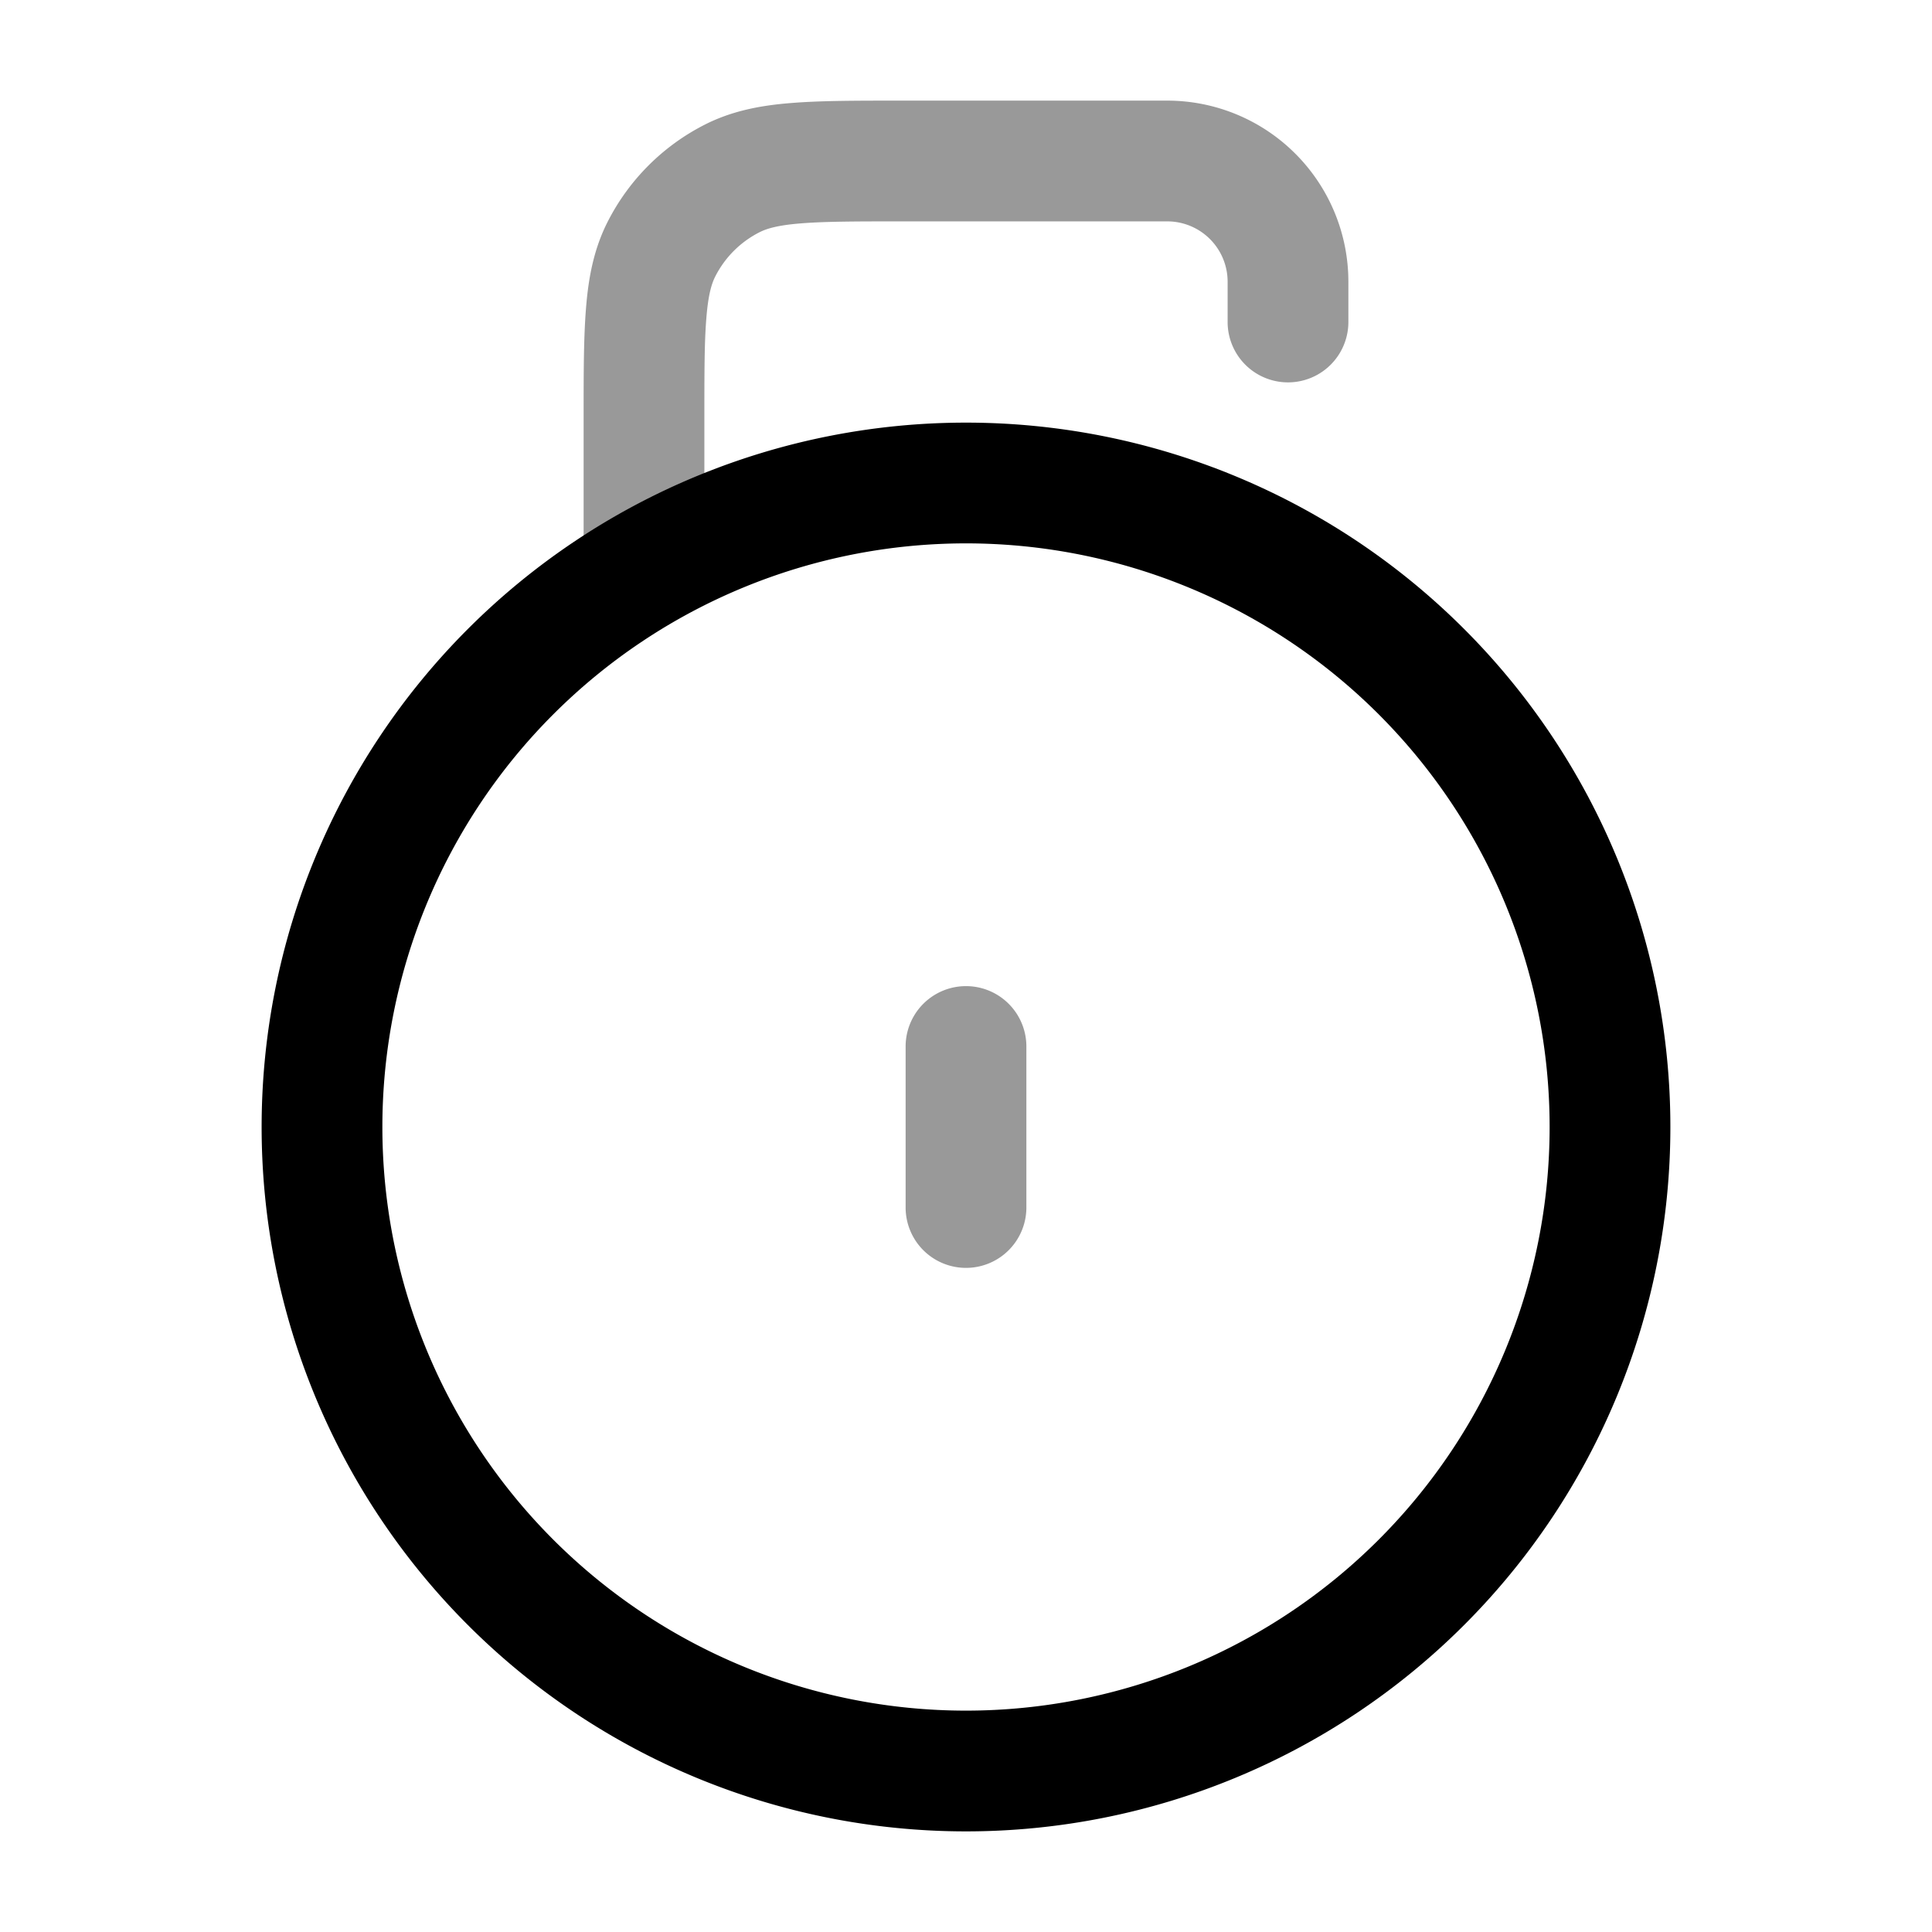 <svg xmlns="http://www.w3.org/2000/svg" width="24" height="24" fill="currentColor" viewBox="0 0 24 24">
  <path fill-rule="evenodd" d="M11.2 1.25h-.03c-.535 0-.98 0-1.345.03-.38.03-.736.098-1.073.27A2.75 2.75 0 007.55 2.752c-.172.337-.24.693-.27 1.073-.03.365-.03.81-.03 1.345V7a.75.75 0 001.5 0V5.2c0-.572 0-.957.025-1.253.023-.287.065-.424.111-.514a1.25 1.25 0 01.547-.547c.09-.046.227-.088.514-.111.296-.024.68-.025 1.253-.025h3.3a.75.75 0 01.75.75V4a.75.75 0 001.5 0v-.5a2.25 2.25 0 00-2.25-2.25h-3.3zM12.75 13a.75.75 0 00-1.5 0v2a.75.75 0 001.5 0v-2z" opacity=".4"/>
  <path fill-rule="evenodd" d="M3.25 14a8.75 8.75 0 1117.5 0 8.75 8.75 0 01-17.5 0zM12 6.75a7.25 7.25 0 100 14.5 7.25 7.25 0 000-14.5z"/>
</svg>
